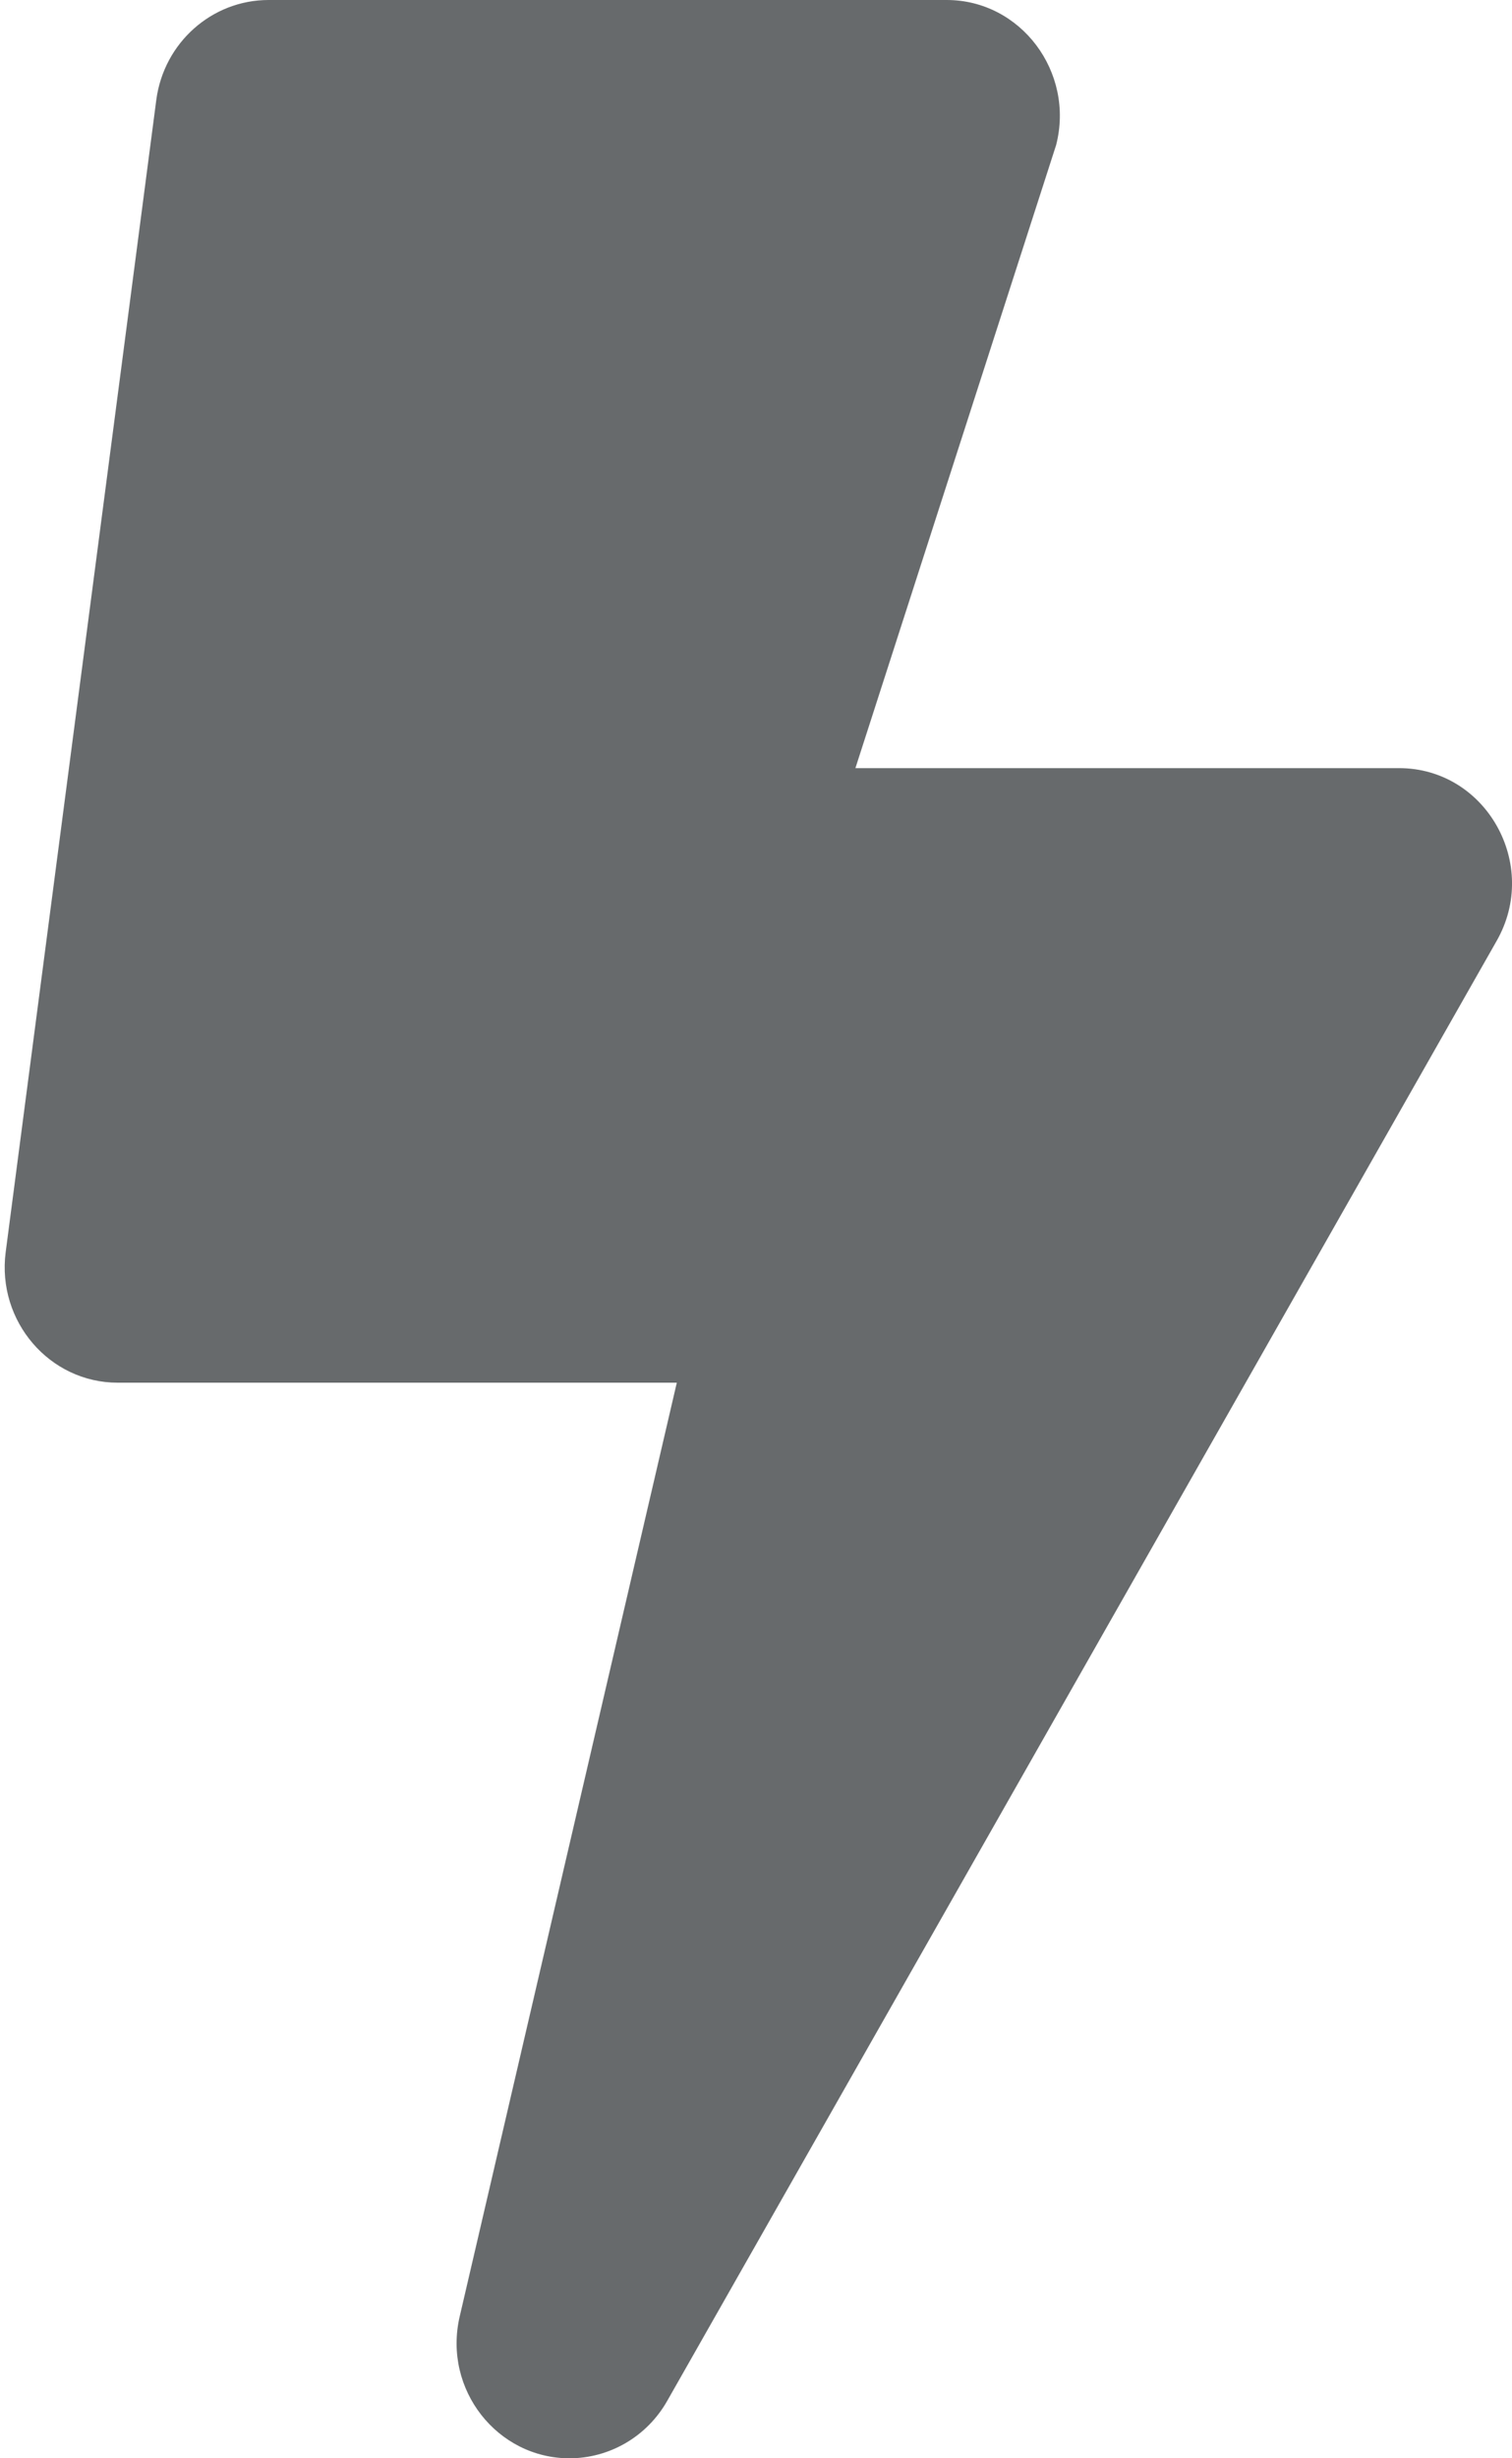 <?xml version="1.0" encoding="UTF-8"?>
<svg width="8px" height="13px" viewBox="0 0 8 13" version="1.1" xmlns="http://www.w3.org/2000/svg" xmlns:xlink="http://www.w3.org/1999/xlink">
    <!-- Generator: Sketch 58 (84663) - https://sketch.com -->
    <title>icons/web-application/bolt</title>
    <desc>Created with Sketch.</desc>
    <g id="icons/web-application/bolt" stroke="none" stroke-width="1" fill="none" fill-rule="evenodd">
        <g id="bolt" fill="#676A6C" fill-rule="nonzero">
            <path d="M7.402,4.062 L4.526,4.062 L5.588,0.767 C5.687,0.381 5.401,0 5.009,0 L1.421,0 C1.121,0 0.867,0.226 0.827,0.528 L0.03,6.622 C-0.017,6.987 0.262,7.312 0.623,7.312 L3.581,7.312 L2.432,12.251 C2.343,12.637 2.632,13 3.013,13 C3.222,13 3.422,12.888 3.531,12.695 L7.918,4.977 C8.15,4.573 7.863,4.062 7.402,4.062 Z" id="Path"></path>
        </g>
    </g>
</svg>